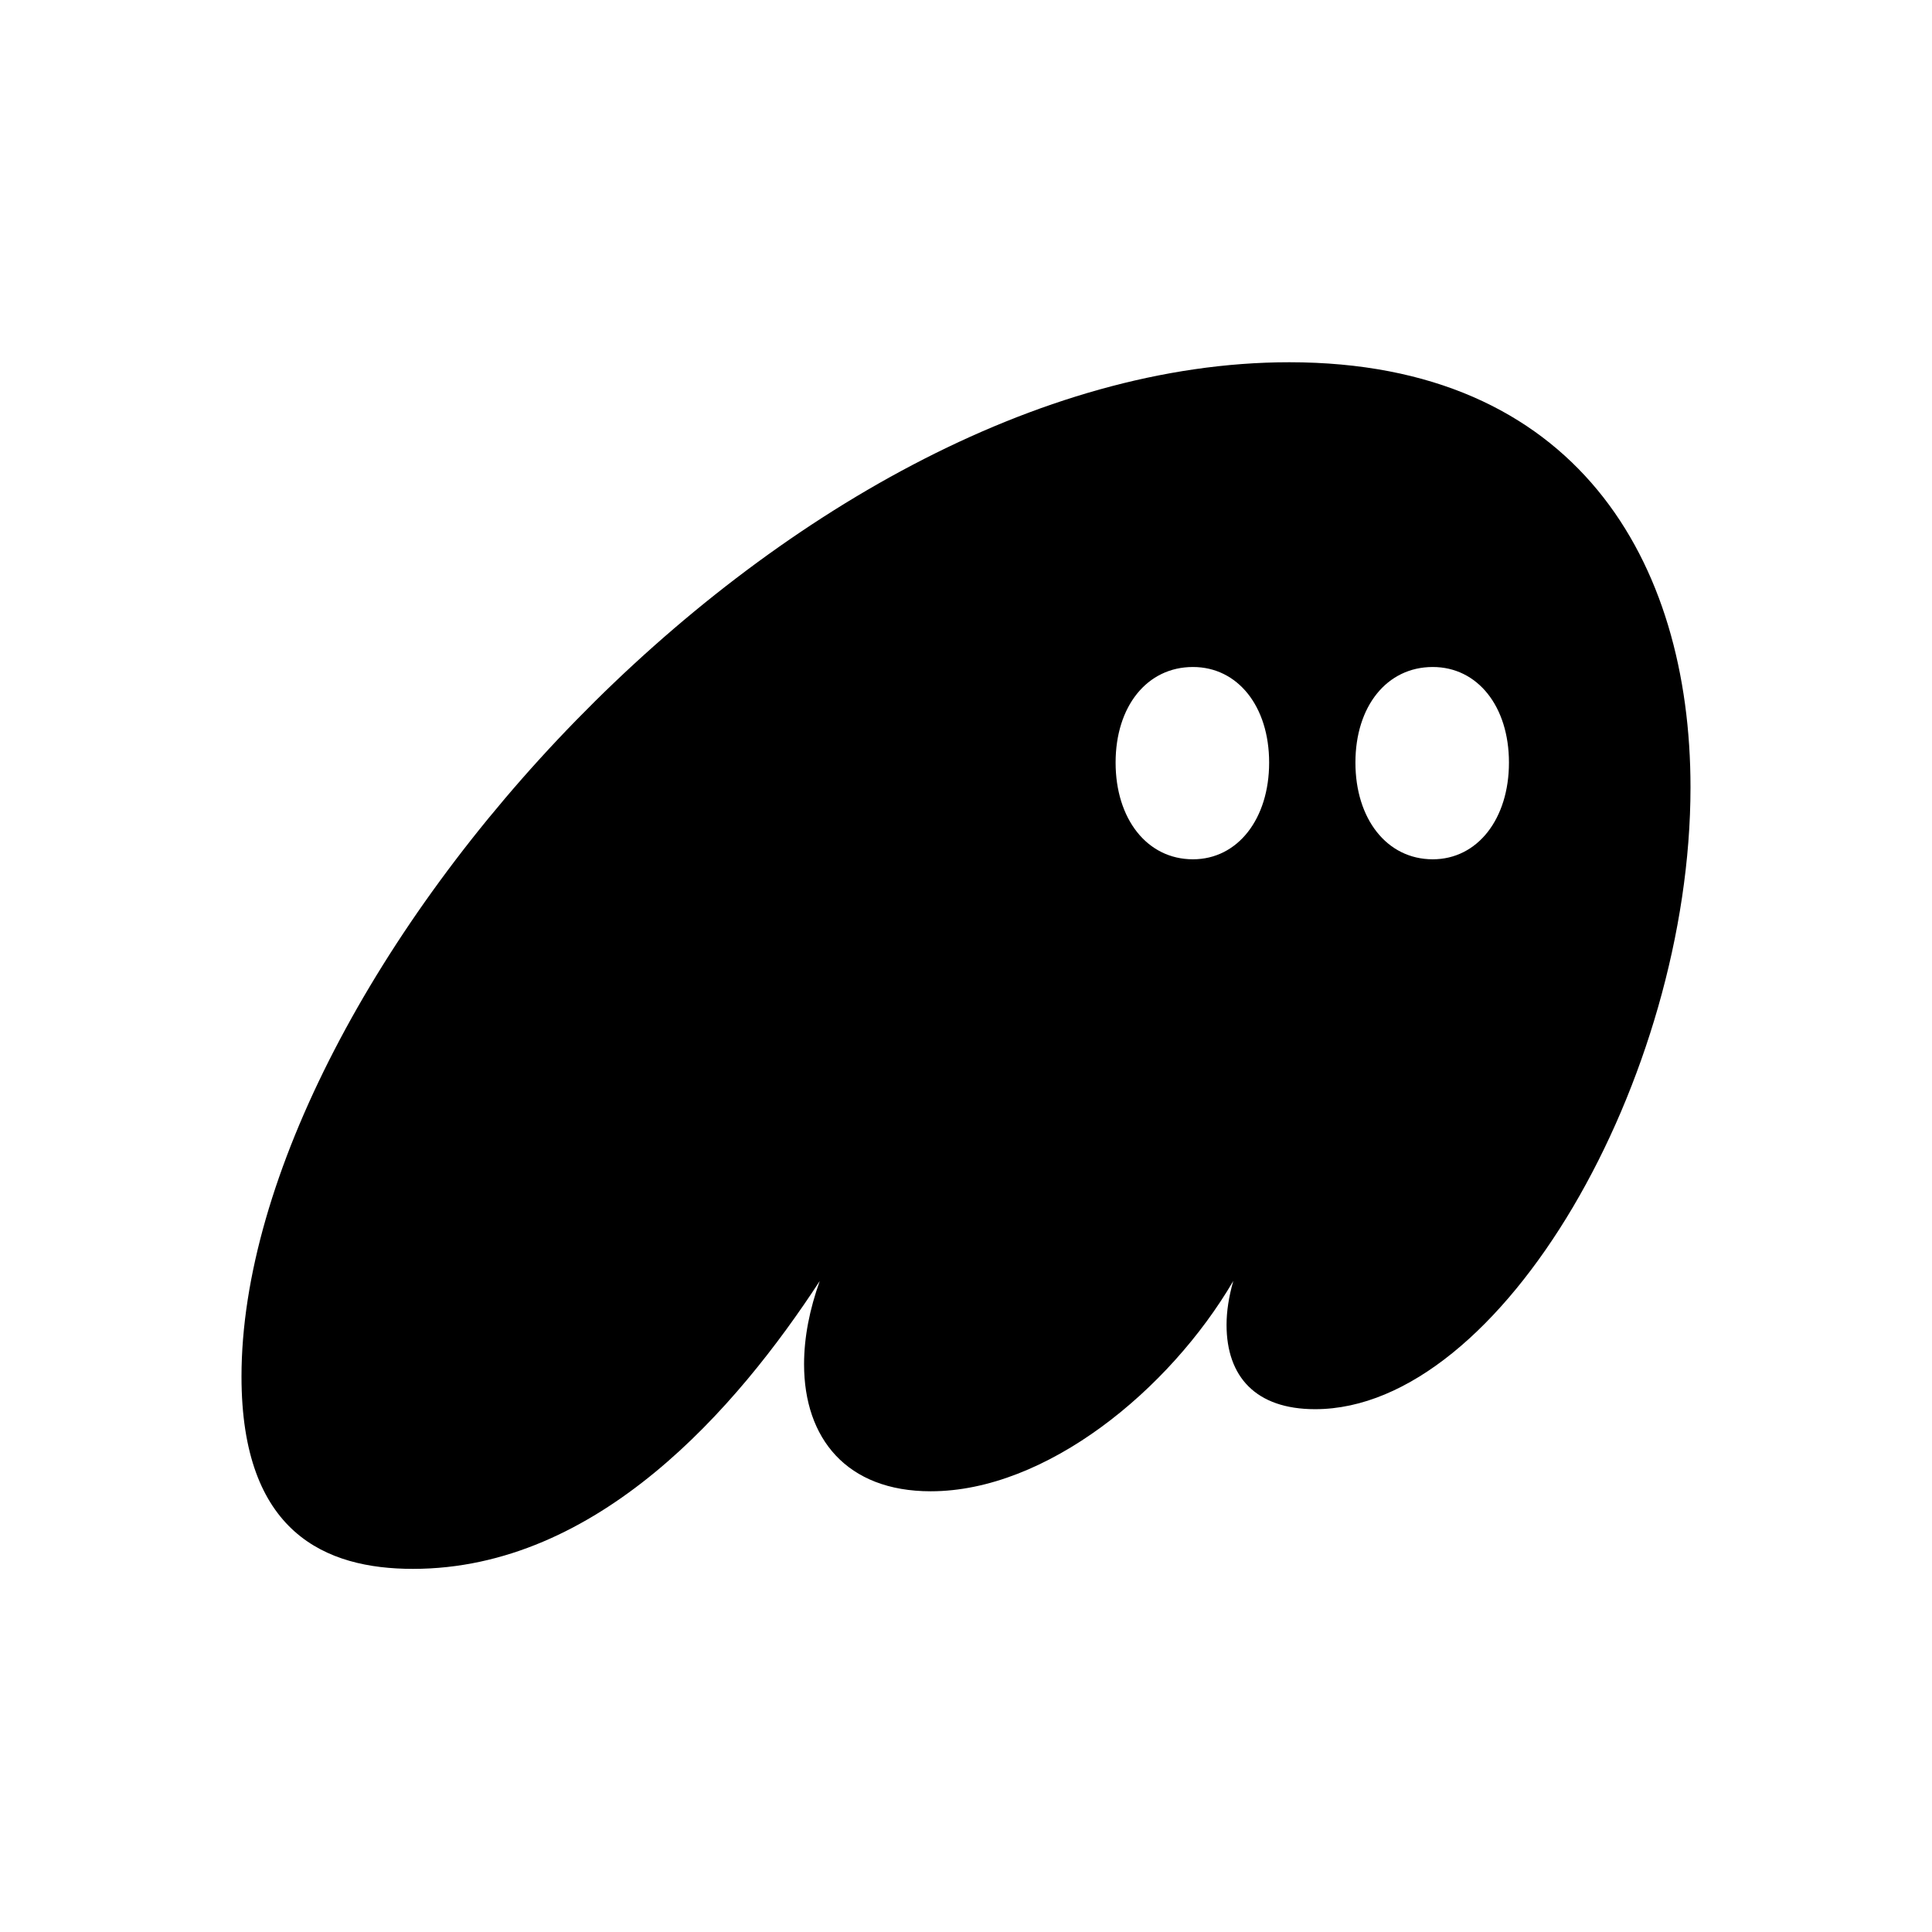 <?xml version="1.0" encoding="UTF-8"?>
<svg viewBox="0 0 1024 1024"
  xmlns="http://www.w3.org/2000/svg">
    <g stroke="none" stroke-width="1" fill="none" fill-rule="evenodd">
        <g transform="translate(128, 192)" fill="currentColor" fill-rule="nonzero">
            <path d="M90.877,639.535 C188.882,639.535 262.534,554.303 306.488,486.952 C301.142,501.853 298.171,516.753 298.171,531.058 C298.171,570.397 320.743,598.409 365.29,598.409 C426.469,598.409 491.805,544.767 525.662,486.952 C523.285,495.297 522.098,503.046 522.098,510.197 C522.098,537.614 537.54,554.9 569.022,554.9 C668.214,554.9 768,379.072 768,225.298 C768,105.496 707.415,0 555.36,0 C288.075,0 0,326.622 0,537.614 C0,620.462 44.548,639.535 90.877,639.535 Z M463.295,212.186 C463.295,182.384 479.926,161.523 504.278,161.523 C528.037,161.523 544.669,182.384 544.669,212.186 C544.669,241.987 528.037,263.443 504.278,263.443 C479.926,263.443 463.295,241.987 463.295,212.186 Z M590.404,212.186 C590.404,182.384 607.036,161.523 631.387,161.523 C655.146,161.523 671.778,182.384 671.778,212.186 C671.778,241.987 655.146,263.443 631.387,263.443 C607.036,263.443 590.404,241.987 590.404,212.186 Z"></path>
        </g>
    </g>
</svg>
